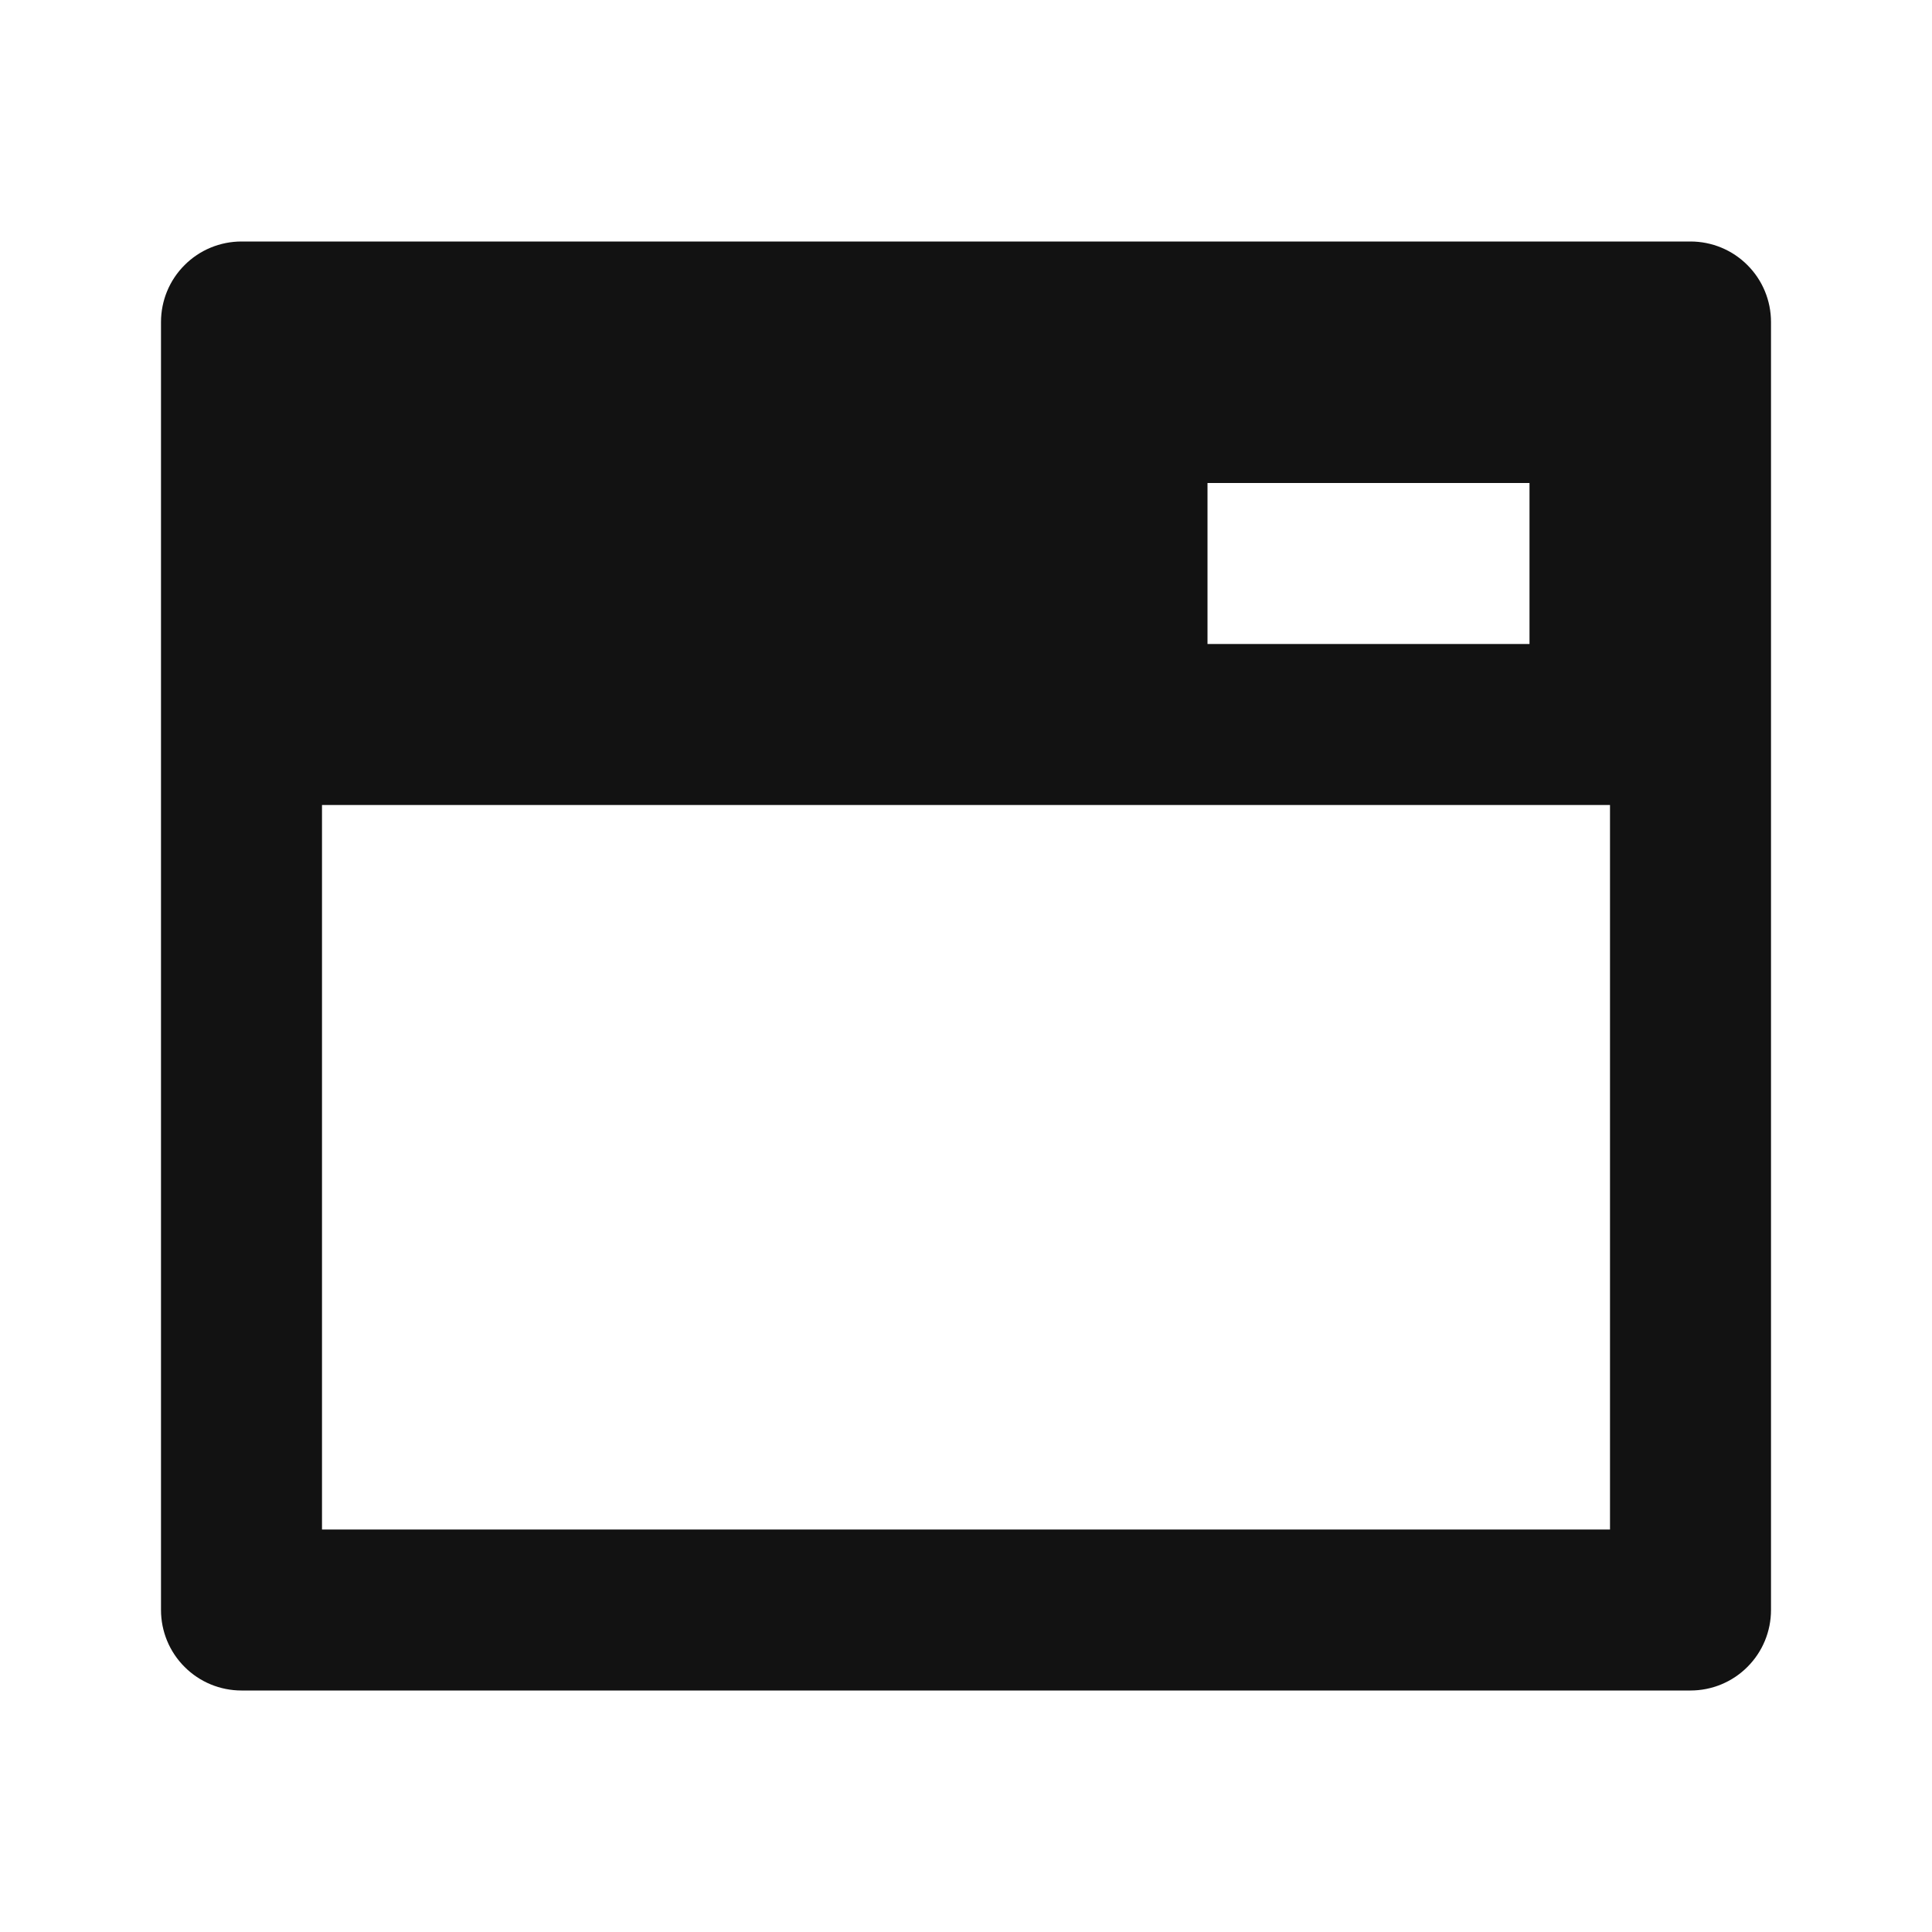 <svg width="24" height="24" viewBox="0 0 24 24" fill="none" xmlns="http://www.w3.org/2000/svg">
<g id="window-2-fill" clip-path="url(#clip0_8_894)">
<g id="Group">
<path id="Vector" d="M3 3H21C21.265 3 21.52 3.105 21.707 3.293C21.895 3.48 22 3.735 22 4V20C22 20.265 21.895 20.52 21.707 20.707C21.52 20.895 21.265 21 21 21H3C2.735 21 2.48 20.895 2.293 20.707C2.105 20.52 2 20.265 2 20V4C2 3.735 2.105 3.48 2.293 3.293C2.48 3.105 2.735 3 3 3ZM20 10H4V19H20V10ZM15 6V8H19V6H15Z" fill="#121212"/>
</g>
</g>
<defs>
<clipPath id="clip0_8_894">
<rect width="24" height="24" fill="white"/>
</clipPath>
</defs>
</svg>
